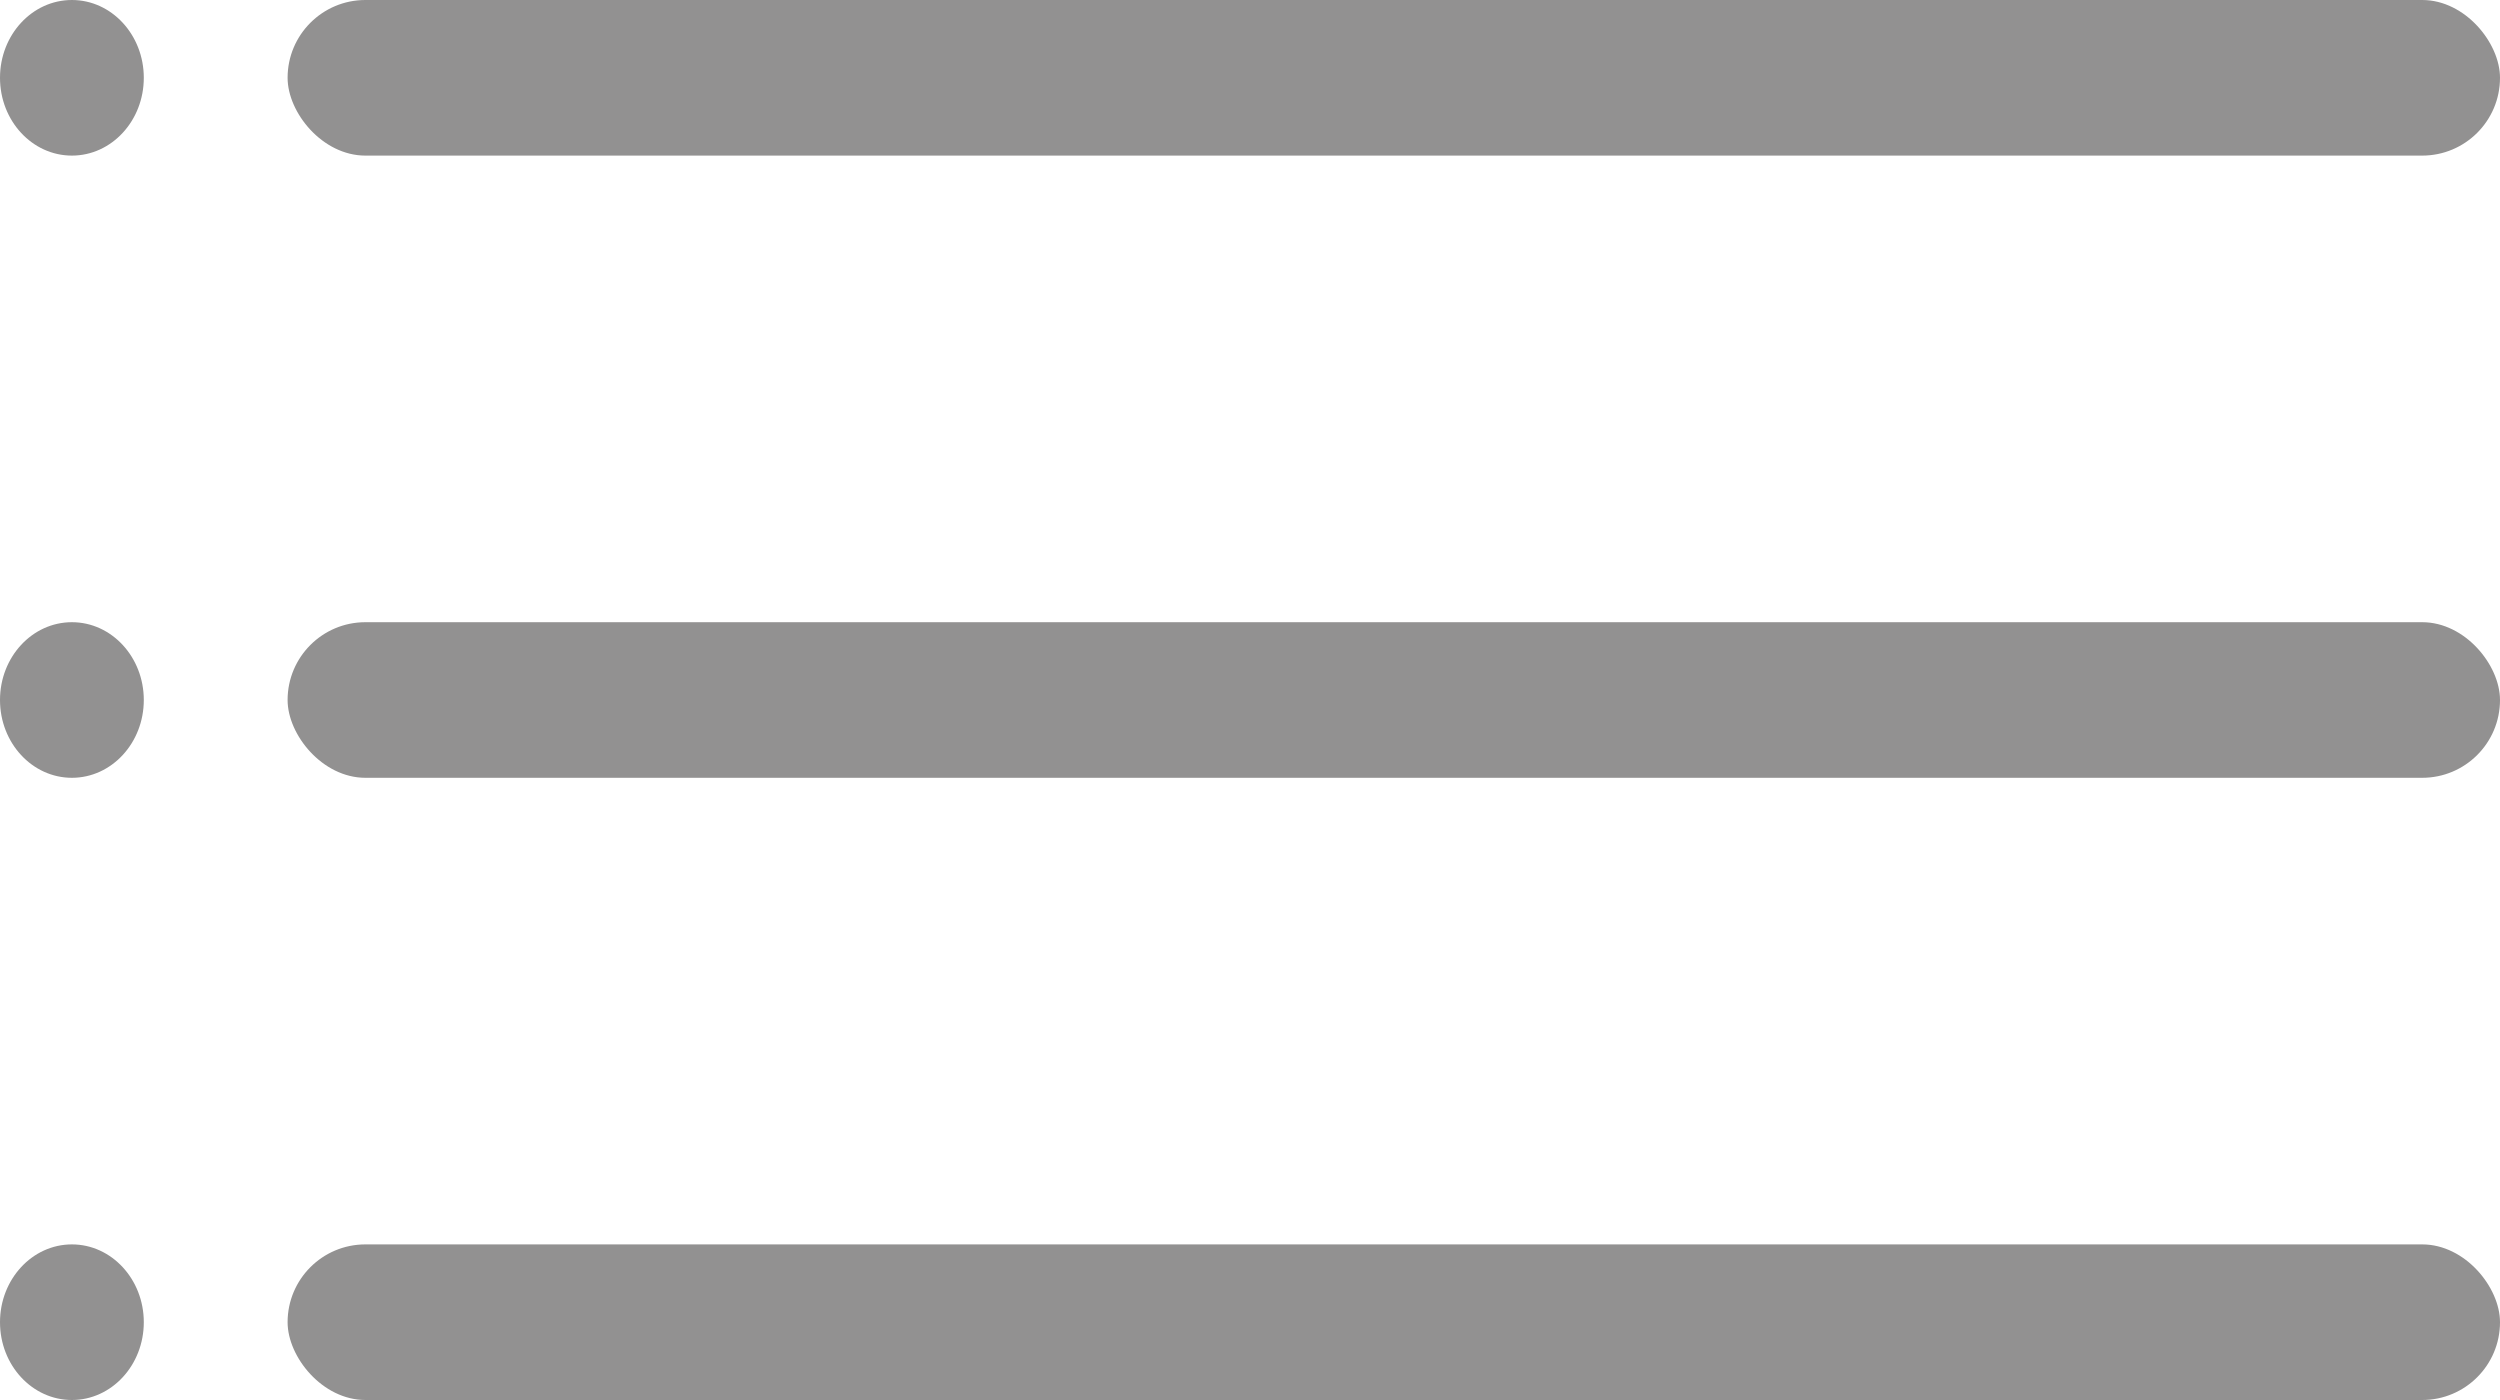 <svg width="25" height="14" viewBox="0 0 25 14" fill="none" xmlns="http://www.w3.org/2000/svg">
<ellipse cx="0.719" cy="0.778" rx="0.719" ry="0.778" fill="#929191"/>
<rect x="2.876" width="22.124" height="1.556" rx="0.778" fill="#929191"/>
<ellipse cx="0.719" cy="7" rx="0.719" ry="0.778" fill="#929191"/>
<rect x="2.876" y="6.222" width="22.124" height="1.556" rx="0.778" fill="#929191"/>
<path d="M1.438 13.222C1.438 13.652 1.116 14 0.719 14C0.322 14 0 13.652 0 13.222C0 12.793 0.322 12.444 0.719 12.444C1.116 12.444 1.438 12.793 1.438 13.222Z" fill="#929191"/>
<rect x="2.876" y="12.444" width="22.124" height="1.556" rx="0.778" fill="#929191"/>
</svg>
